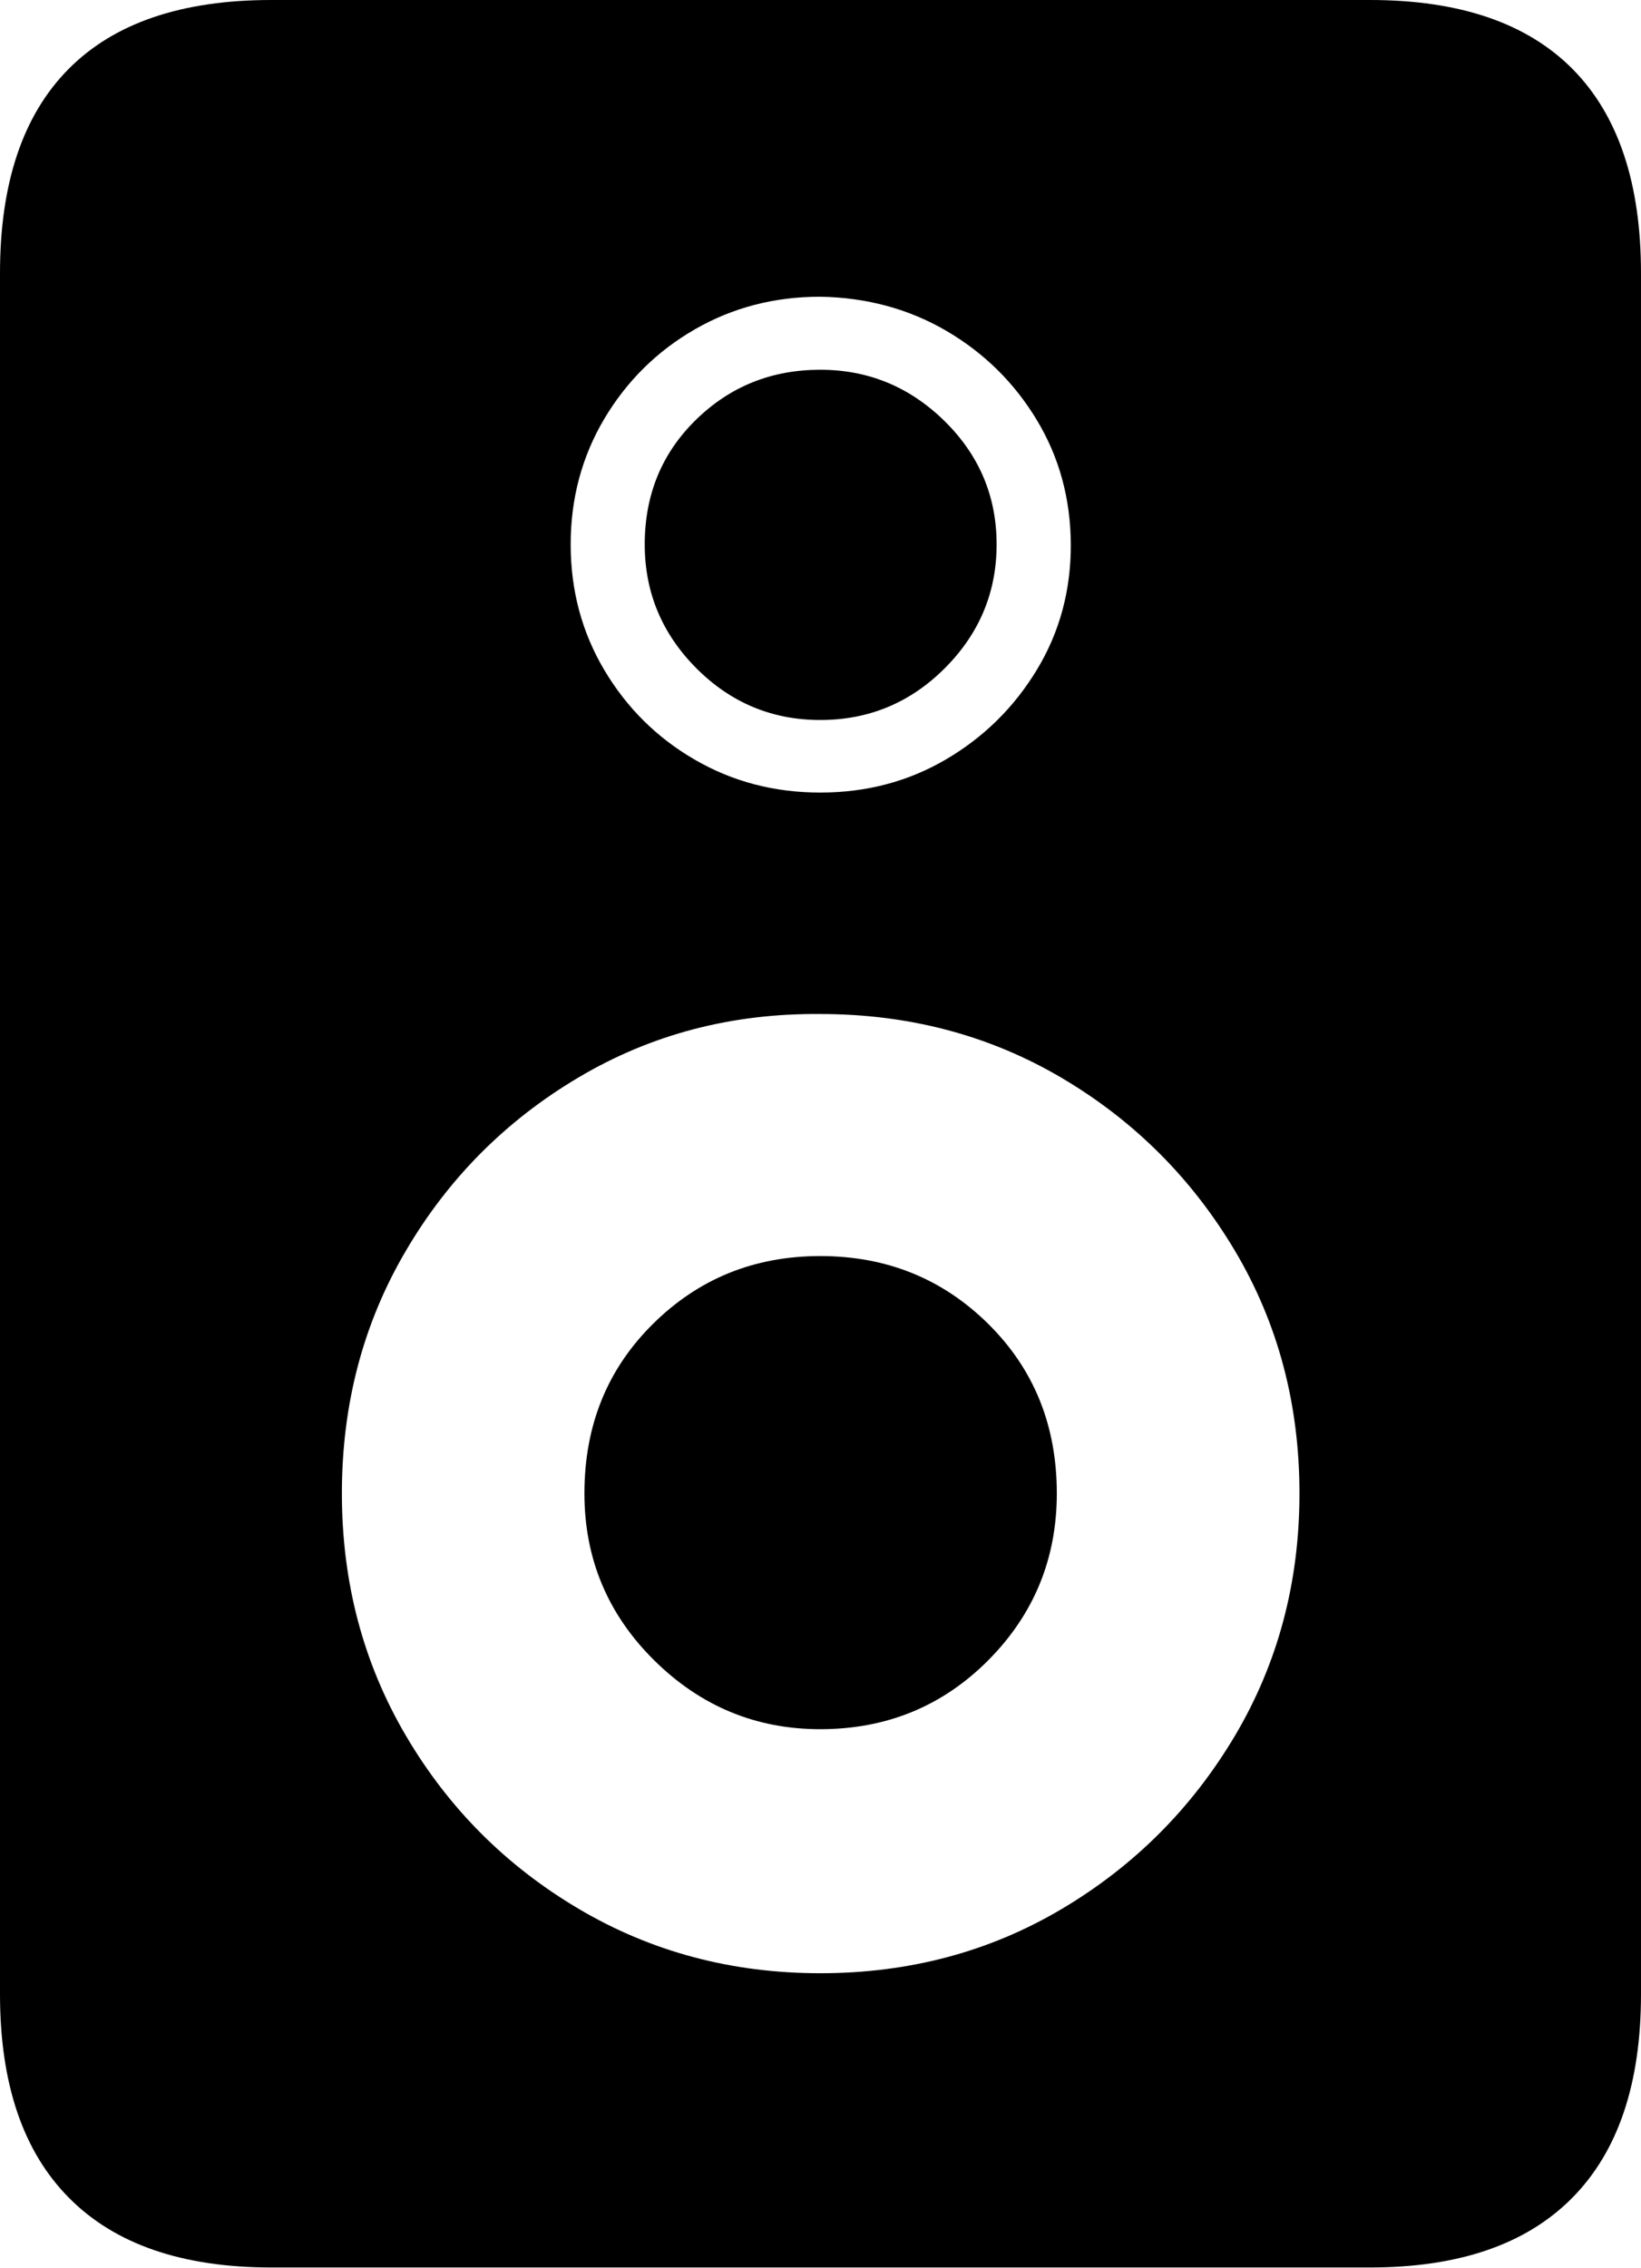<?xml version="1.0" encoding="UTF-8"?>
<!--Generator: Apple Native CoreSVG 175-->
<!DOCTYPE svg
PUBLIC "-//W3C//DTD SVG 1.1//EN"
       "http://www.w3.org/Graphics/SVG/1.1/DTD/svg11.dtd">
<svg version="1.1" xmlns="http://www.w3.org/2000/svg" xmlns:xlink="http://www.w3.org/1999/xlink" width="13.958" height="19.282">
 <g>
  <rect height="19.282" opacity="0" width="13.958" x="0" y="0"/>
  <path d="M0 2.323L0 16.956Q0 18.097 0.587 18.688Q1.173 19.28 2.308 19.28L11.653 19.28Q12.788 19.28 13.373 18.688Q13.958 18.097 13.958 16.956L13.958 2.323Q13.958 1.176 13.377 0.588Q12.795 0 11.653 0L2.308 0Q1.163 0 0.582 0.588Q0 1.176 0 2.323ZM6.977 16.778Q5.848 16.778 4.923 16.231Q3.997 15.684 3.453 14.759Q2.908 13.833 2.908 12.698Q2.908 11.559 3.453 10.634Q3.997 9.708 4.923 9.16Q5.848 8.612 6.977 8.622Q8.11 8.622 9.032 9.166Q9.954 9.711 10.504 10.635Q11.053 11.559 11.053 12.698Q11.053 13.833 10.504 14.759Q9.954 15.684 9.032 16.231Q8.11 16.778 6.977 16.778ZM6.977 6.739Q6.391 6.739 5.909 6.459Q5.427 6.18 5.14 5.697Q4.854 5.215 4.854 4.629Q4.854 4.044 5.14 3.561Q5.427 3.079 5.909 2.801Q6.391 2.523 6.977 2.523Q7.57 2.533 8.051 2.814Q8.532 3.096 8.818 3.57Q9.105 4.044 9.108 4.629Q9.11 5.215 8.82 5.694Q8.53 6.173 8.048 6.456Q7.567 6.739 6.977 6.739ZM6.977 14.703Q7.822 14.703 8.406 14.117Q8.989 13.53 8.989 12.698Q8.989 11.833 8.406 11.257Q7.822 10.68 6.977 10.68Q6.136 10.68 5.554 11.257Q4.971 11.833 4.971 12.698Q4.971 13.53 5.564 14.117Q6.156 14.703 6.977 14.703ZM6.977 6.122Q7.596 6.122 8.036 5.682Q8.477 5.241 8.477 4.629Q8.477 4.015 8.033 3.579Q7.589 3.144 6.977 3.144Q6.355 3.144 5.92 3.569Q5.484 3.995 5.484 4.629Q5.484 5.241 5.923 5.682Q6.362 6.122 6.977 6.122Z" fill="#000000"/>
 </g>
</svg>
